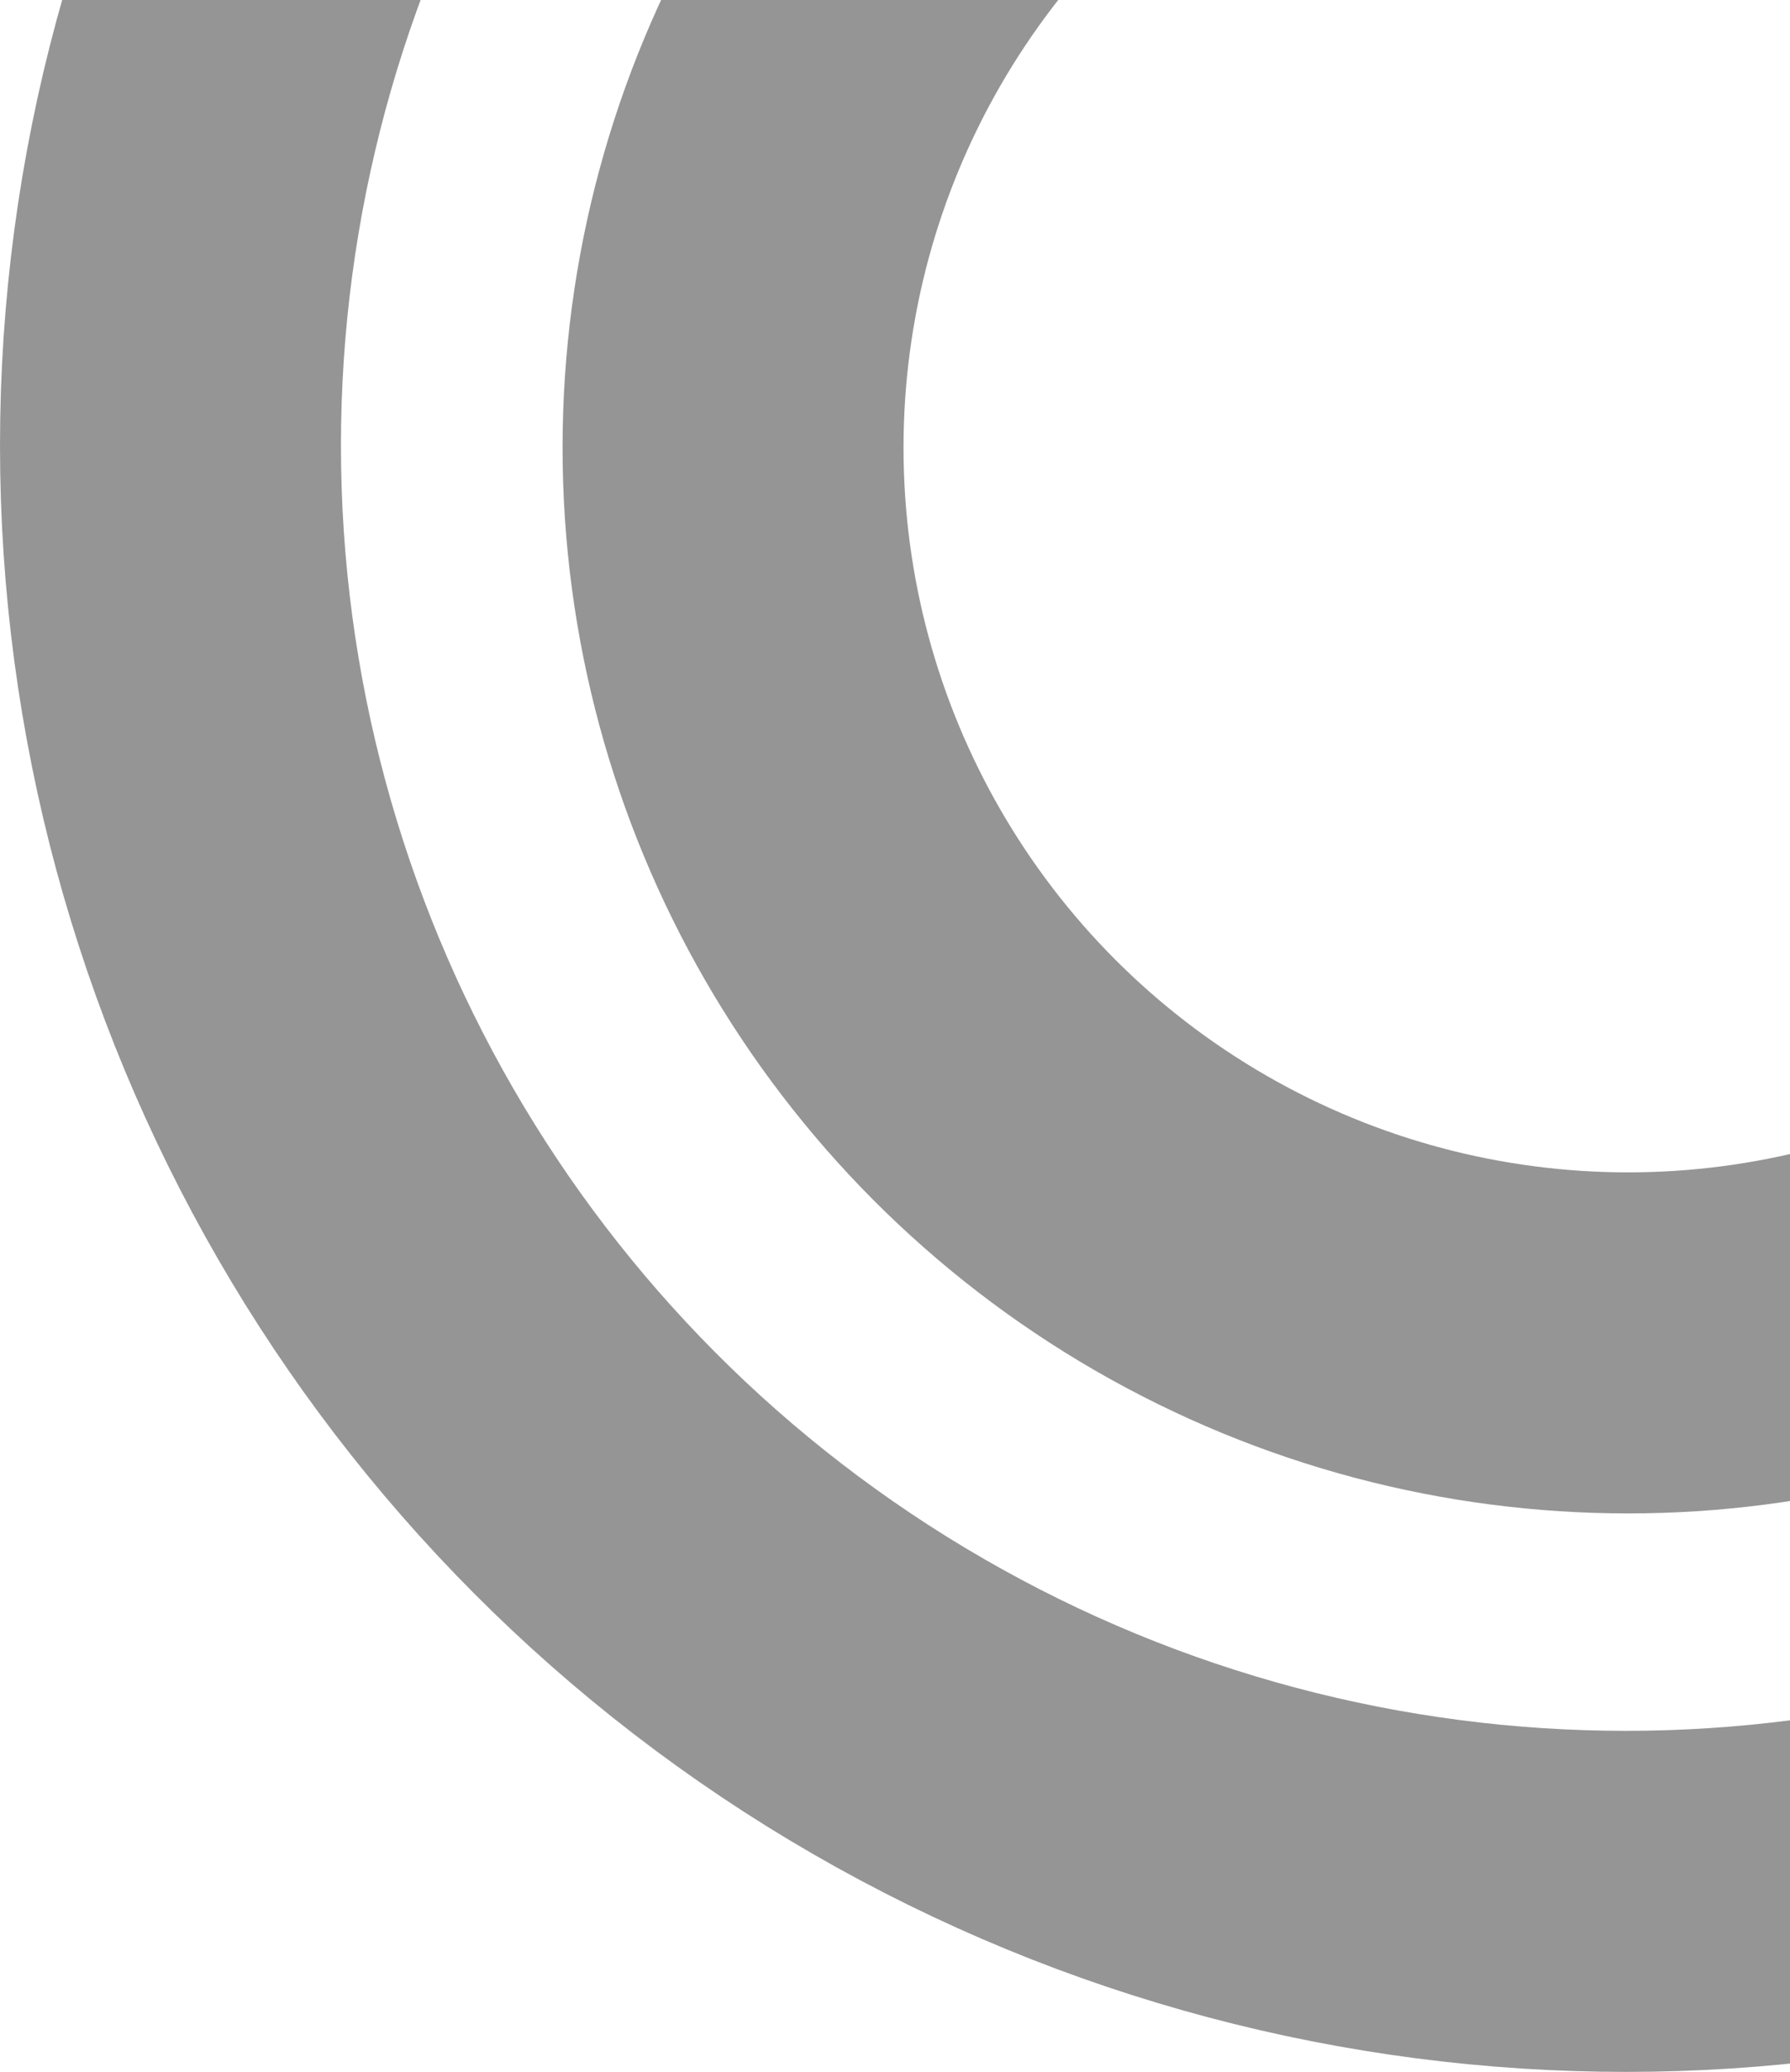 <svg width="420" height="486" viewBox="0 0 420 486" fill="none" xmlns="http://www.w3.org/2000/svg">
<circle opacity="0.5" cx="381.5" cy="104.5" r="341.5" stroke="#2D2D2D" stroke-width="80"/>
<circle opacity="0.5" cx="382" cy="105" r="210" stroke="#2D2D2D" stroke-width="80"/>
</svg>
